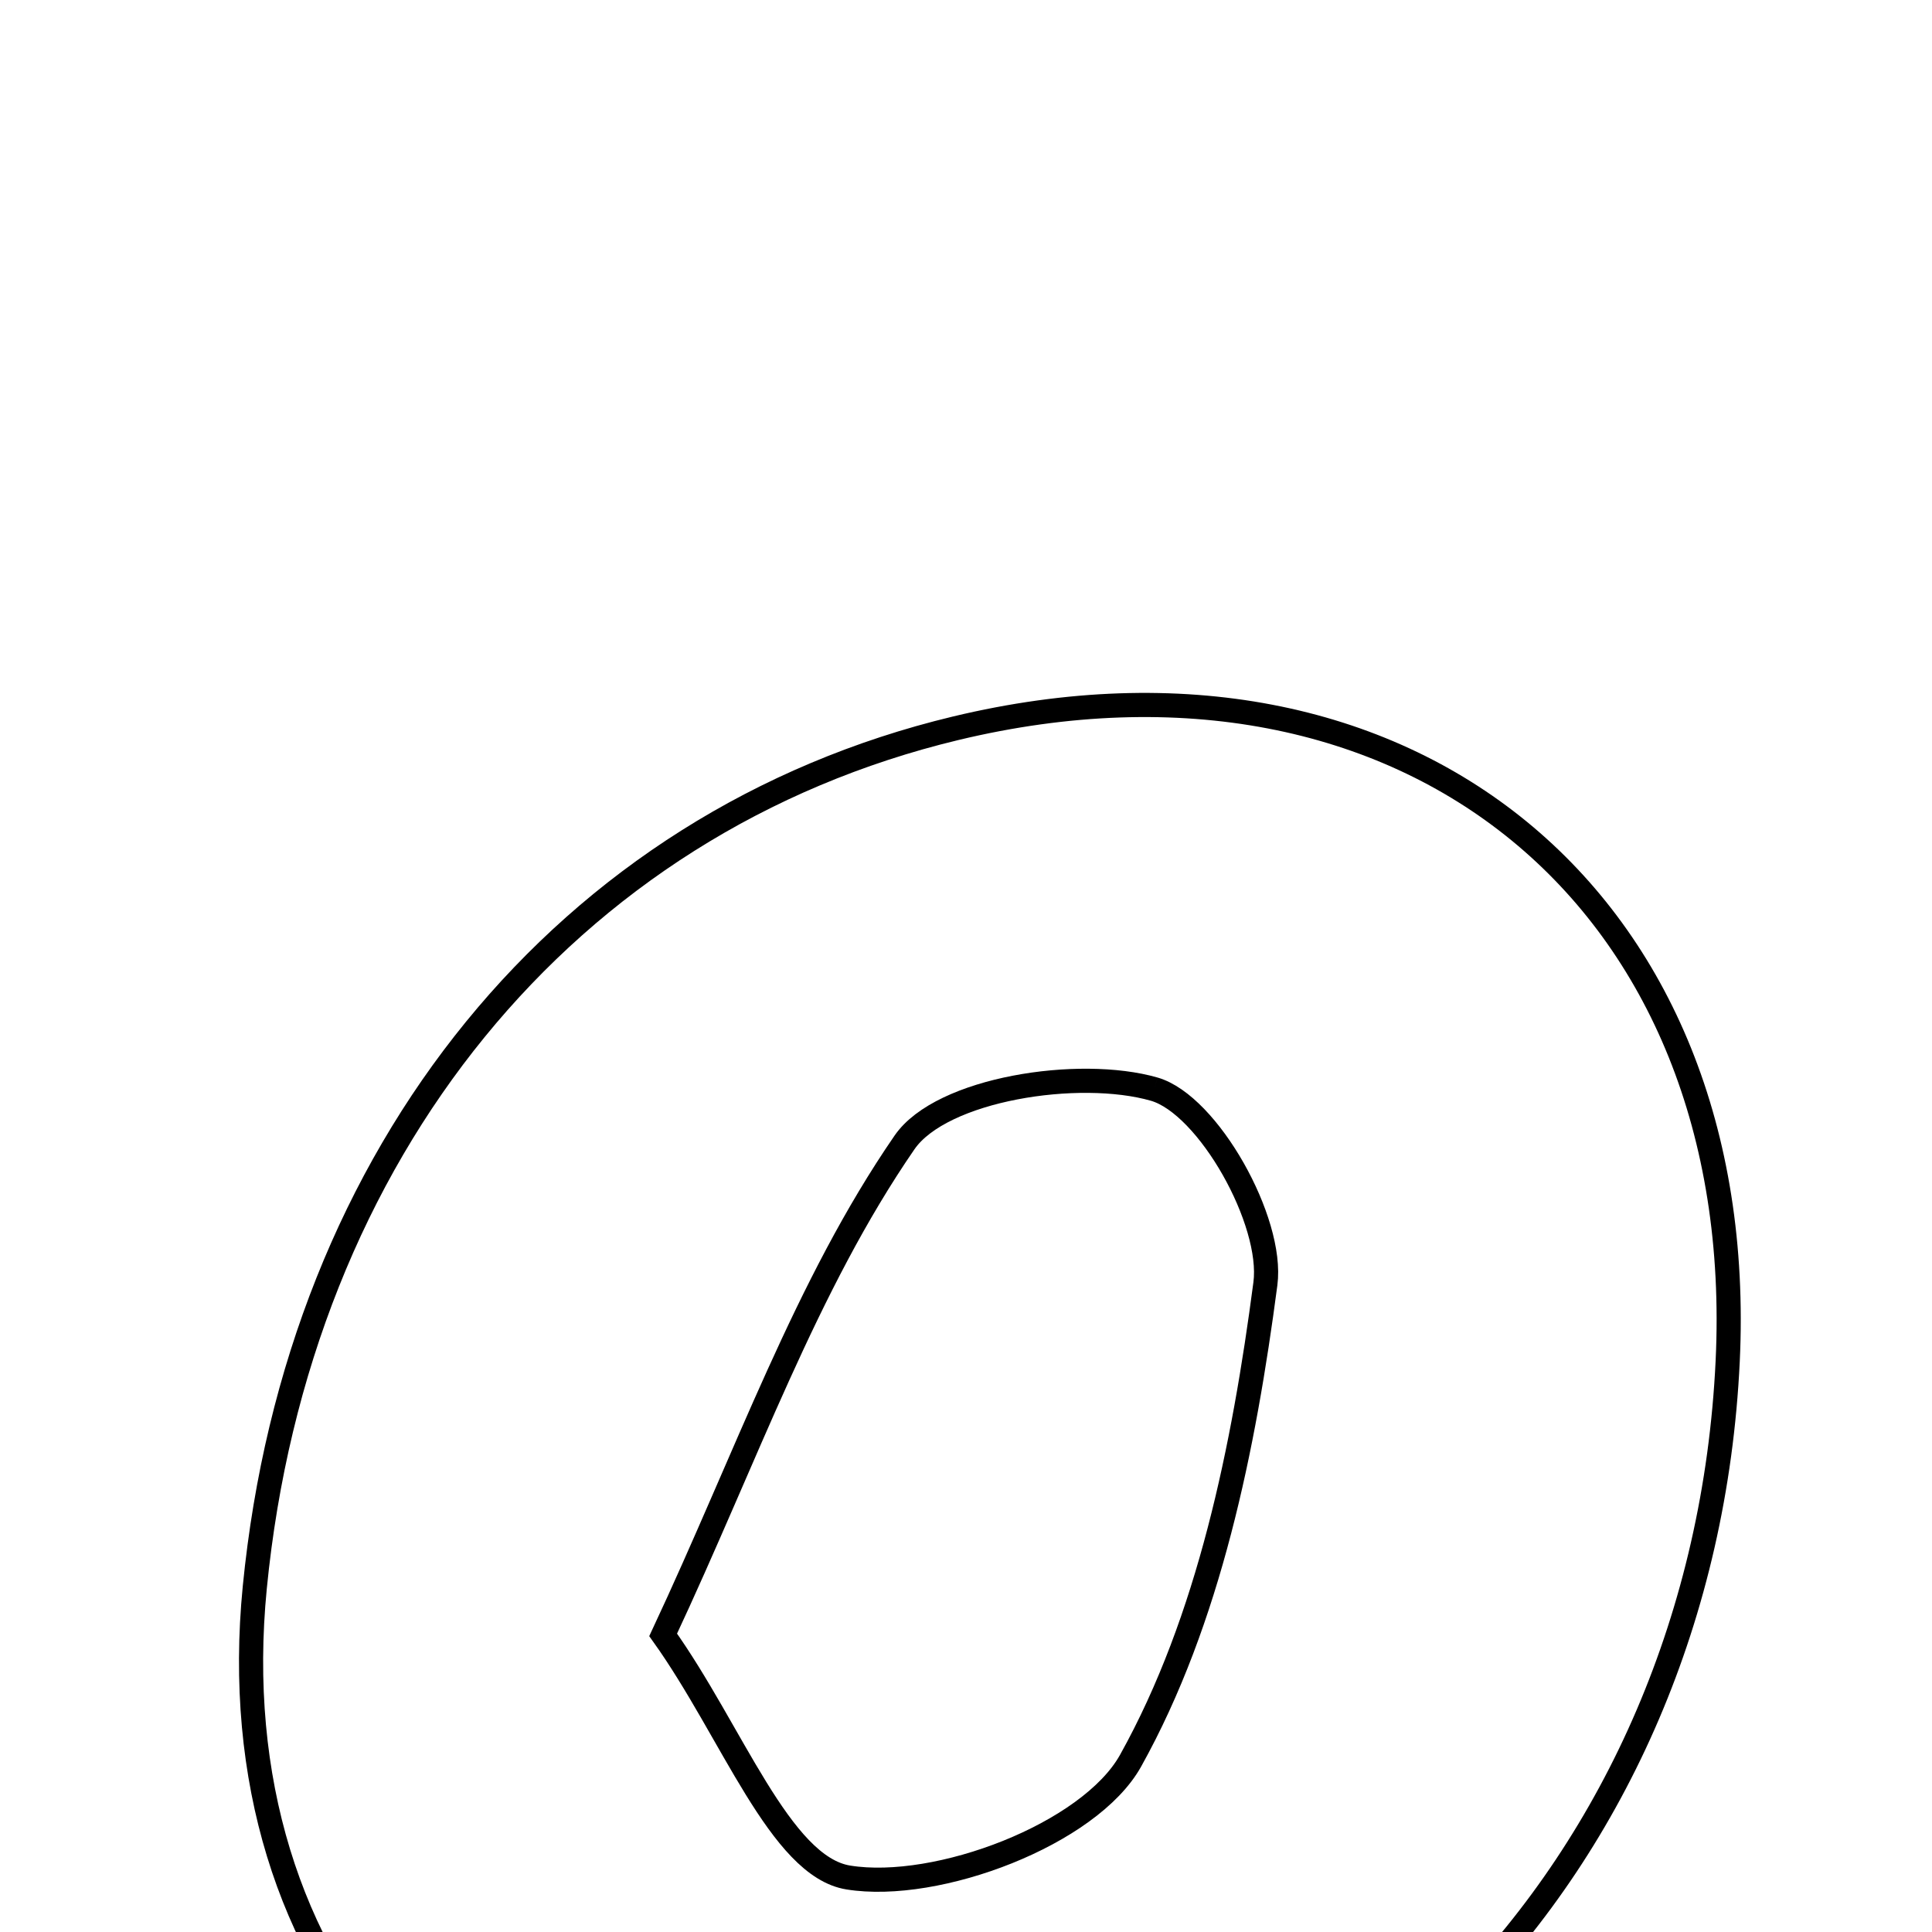 <svg xmlns="http://www.w3.org/2000/svg" viewBox="0.0 0.0 24.0 24.0" height="200px" width="200px"><path fill="none" stroke="black" stroke-width=".3" stroke-opacity="1.0"  filling="0" d="M11.871 9.047 C17.484 7.699 21.735 11.183 21.462 16.909 C21.162 23.216 16.509 27.97 10.649 27.957 C5.838 27.947 2.696 24.488 3.165 19.719 C3.698 14.302 7.037 10.208 11.871 9.047"></path>
<path fill="none" stroke="black" stroke-width=".3" stroke-opacity="1.0"  filling="0" d="M14.339 13.53 C15.009 13.724 15.822 15.171 15.719 15.948 C15.452 17.979 15.022 20.118 14.044 21.873 C13.535 22.785 11.645 23.502 10.538 23.323 C9.691 23.187 9.093 21.506 8.238 20.309 C9.28 18.084 10.012 15.969 11.236 14.192 C11.695 13.525 13.405 13.261 14.339 13.53"></path></svg>